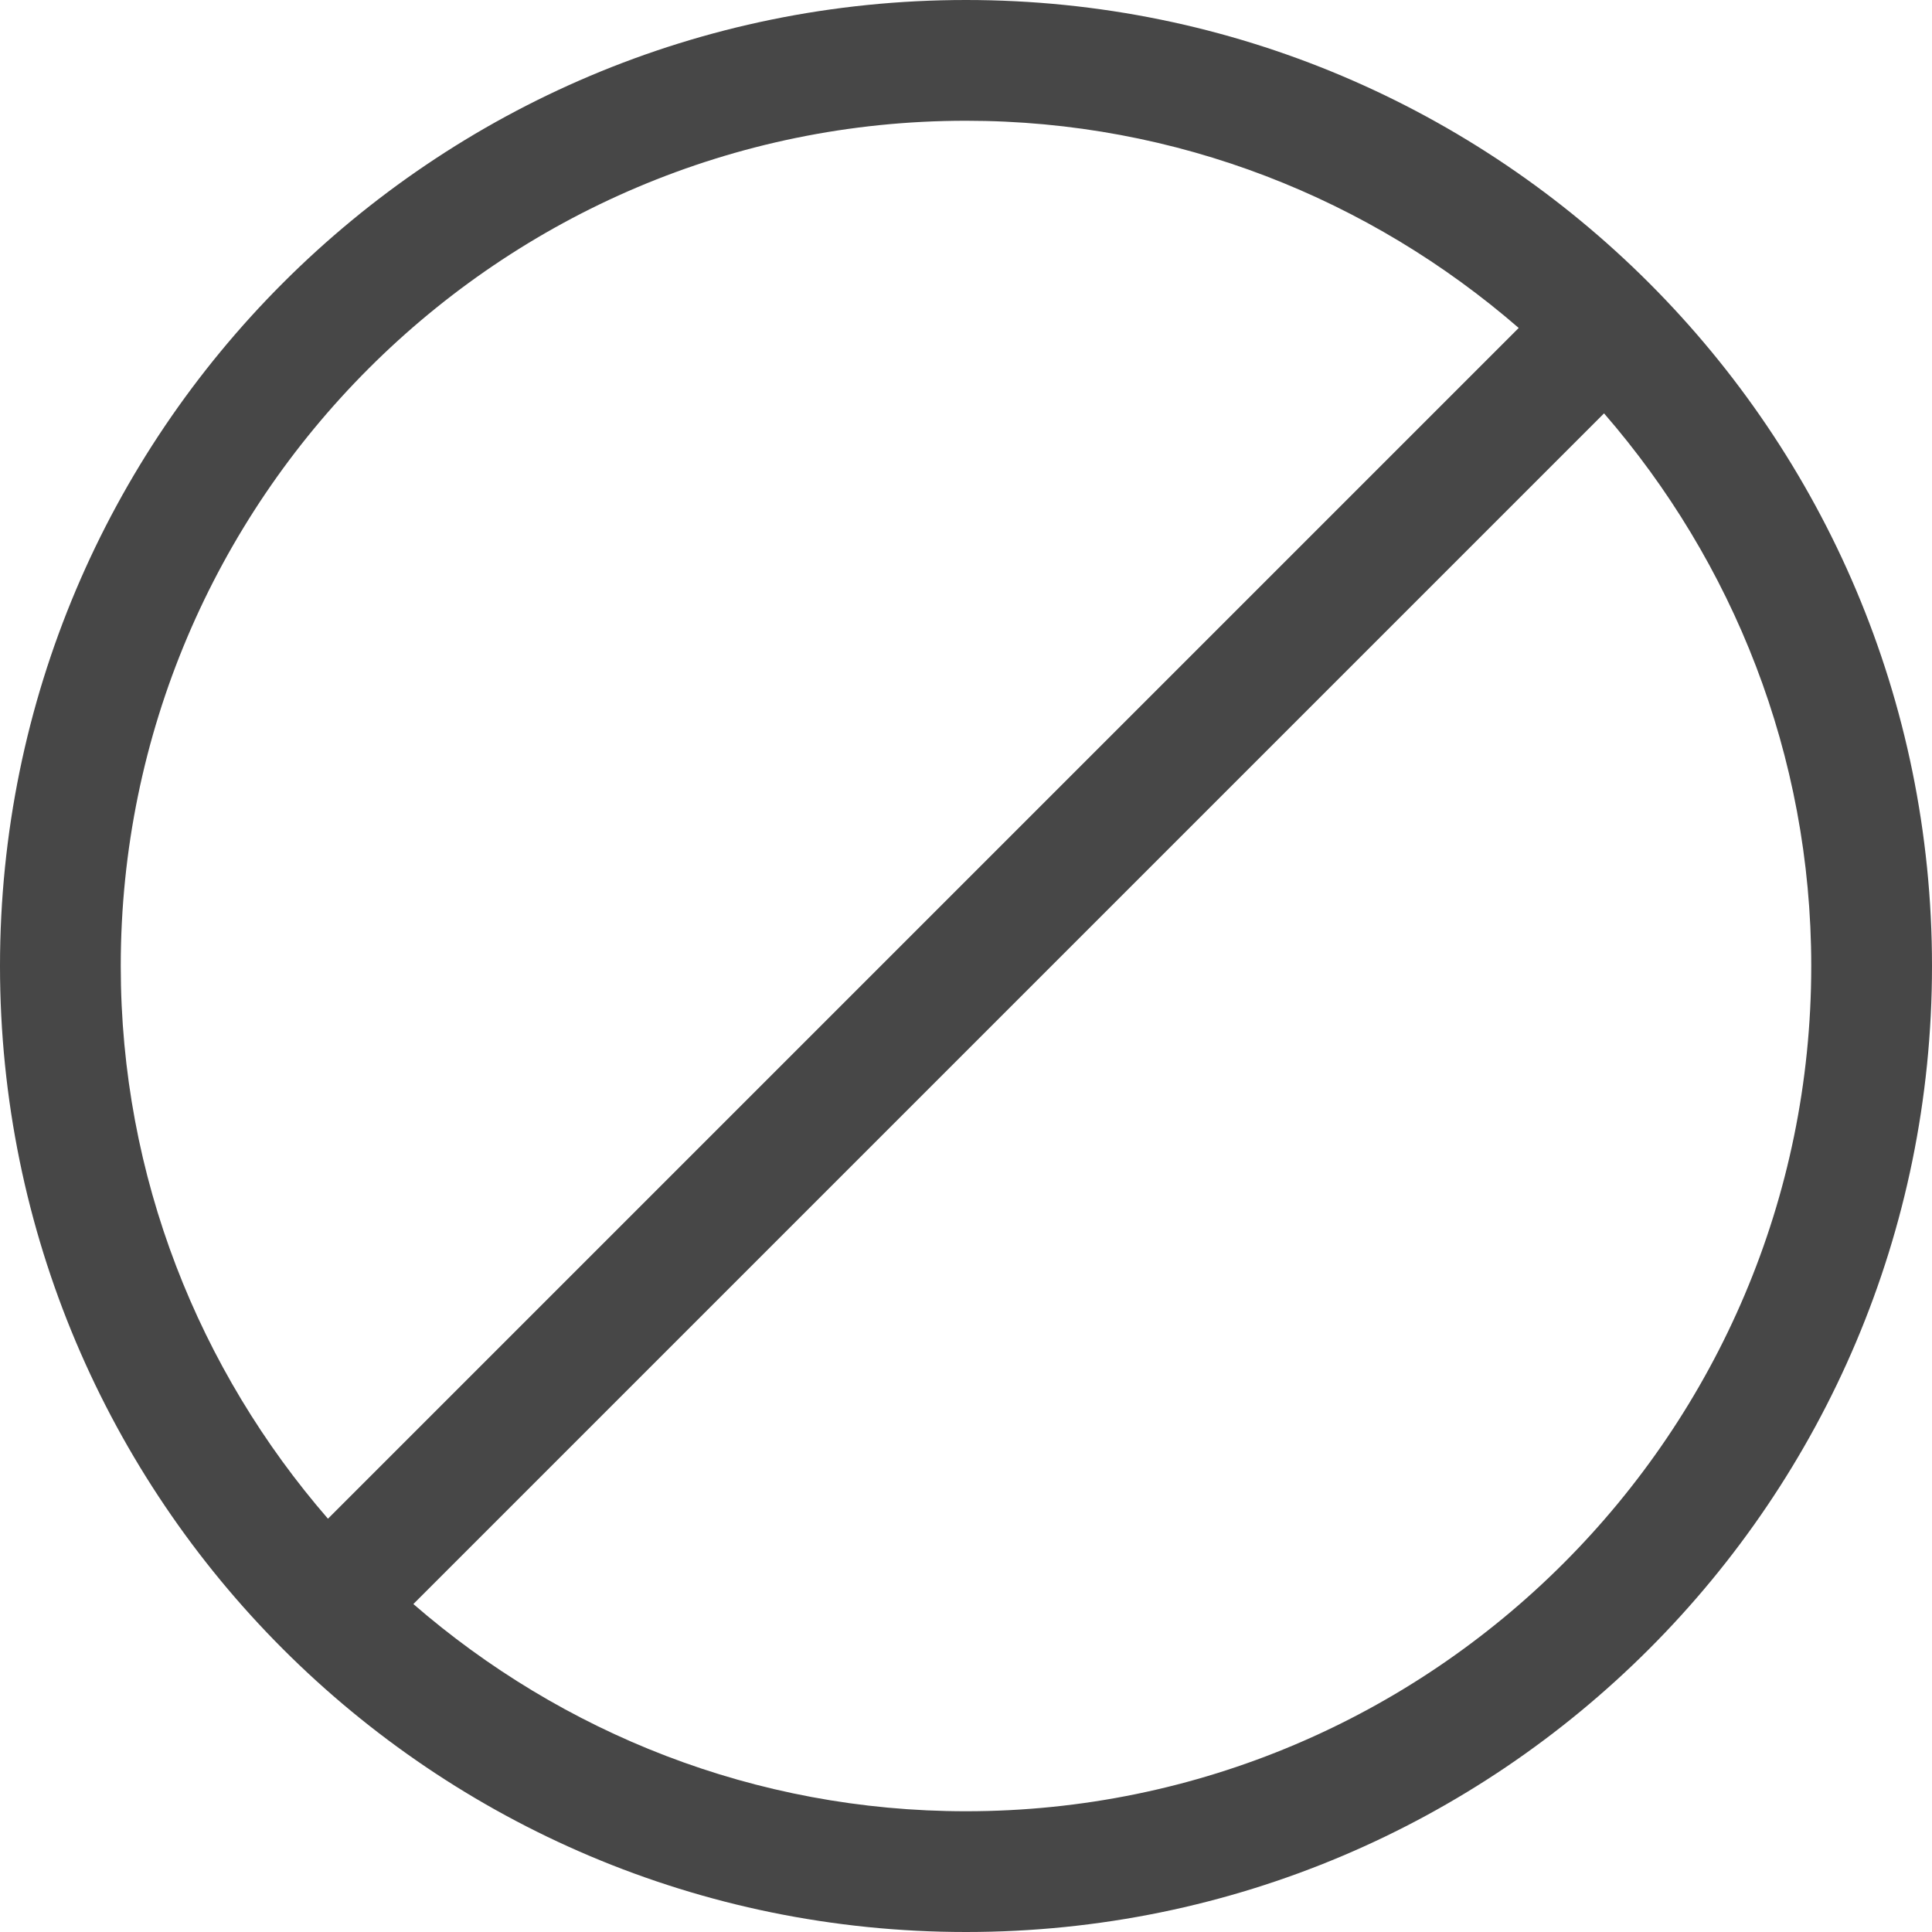 <?xml version="1.0" encoding="UTF-8"?>
<svg width="24px" height="24px" viewBox="0 0 24 24" version="1.1" xmlns="http://www.w3.org/2000/svg" xmlns:xlink="http://www.w3.org/1999/xlink">
    <title>Icon/Outline/end-process-outline</title>
    <g id="Icon/Outline/end-process-outline" stroke="none" stroke-width="1" fill="none" fill-rule="evenodd">
        <g id="Group" transform="translate(-0, -0)" fill="#474747" fill-rule="nonzero">
            <g id="end-process">
                <path d="M12,22.5 C9.375,22.5 6.978,21.525 5.135,19.926 L19.926,5.135 C21.525,6.978 22.5,9.375 22.5,12 C22.5,17.79 17.79,22.5 12,22.5 M1.5,12 C1.5,6.21 6.21,1.5 12,1.5 C14.625,1.5 17.022,2.475 18.866,4.074 L4.074,18.866 C2.475,17.022 1.5,14.625 1.5,12 M12,0 C5.373,0 0,5.373 0,12 C0,18.627 5.373,24 12,24 C18.627,24 24,18.627 24,12 C24,5.373 18.627,0 12,0" id="Page-1"></path>
            </g>
        </g>
    </g>
</svg>